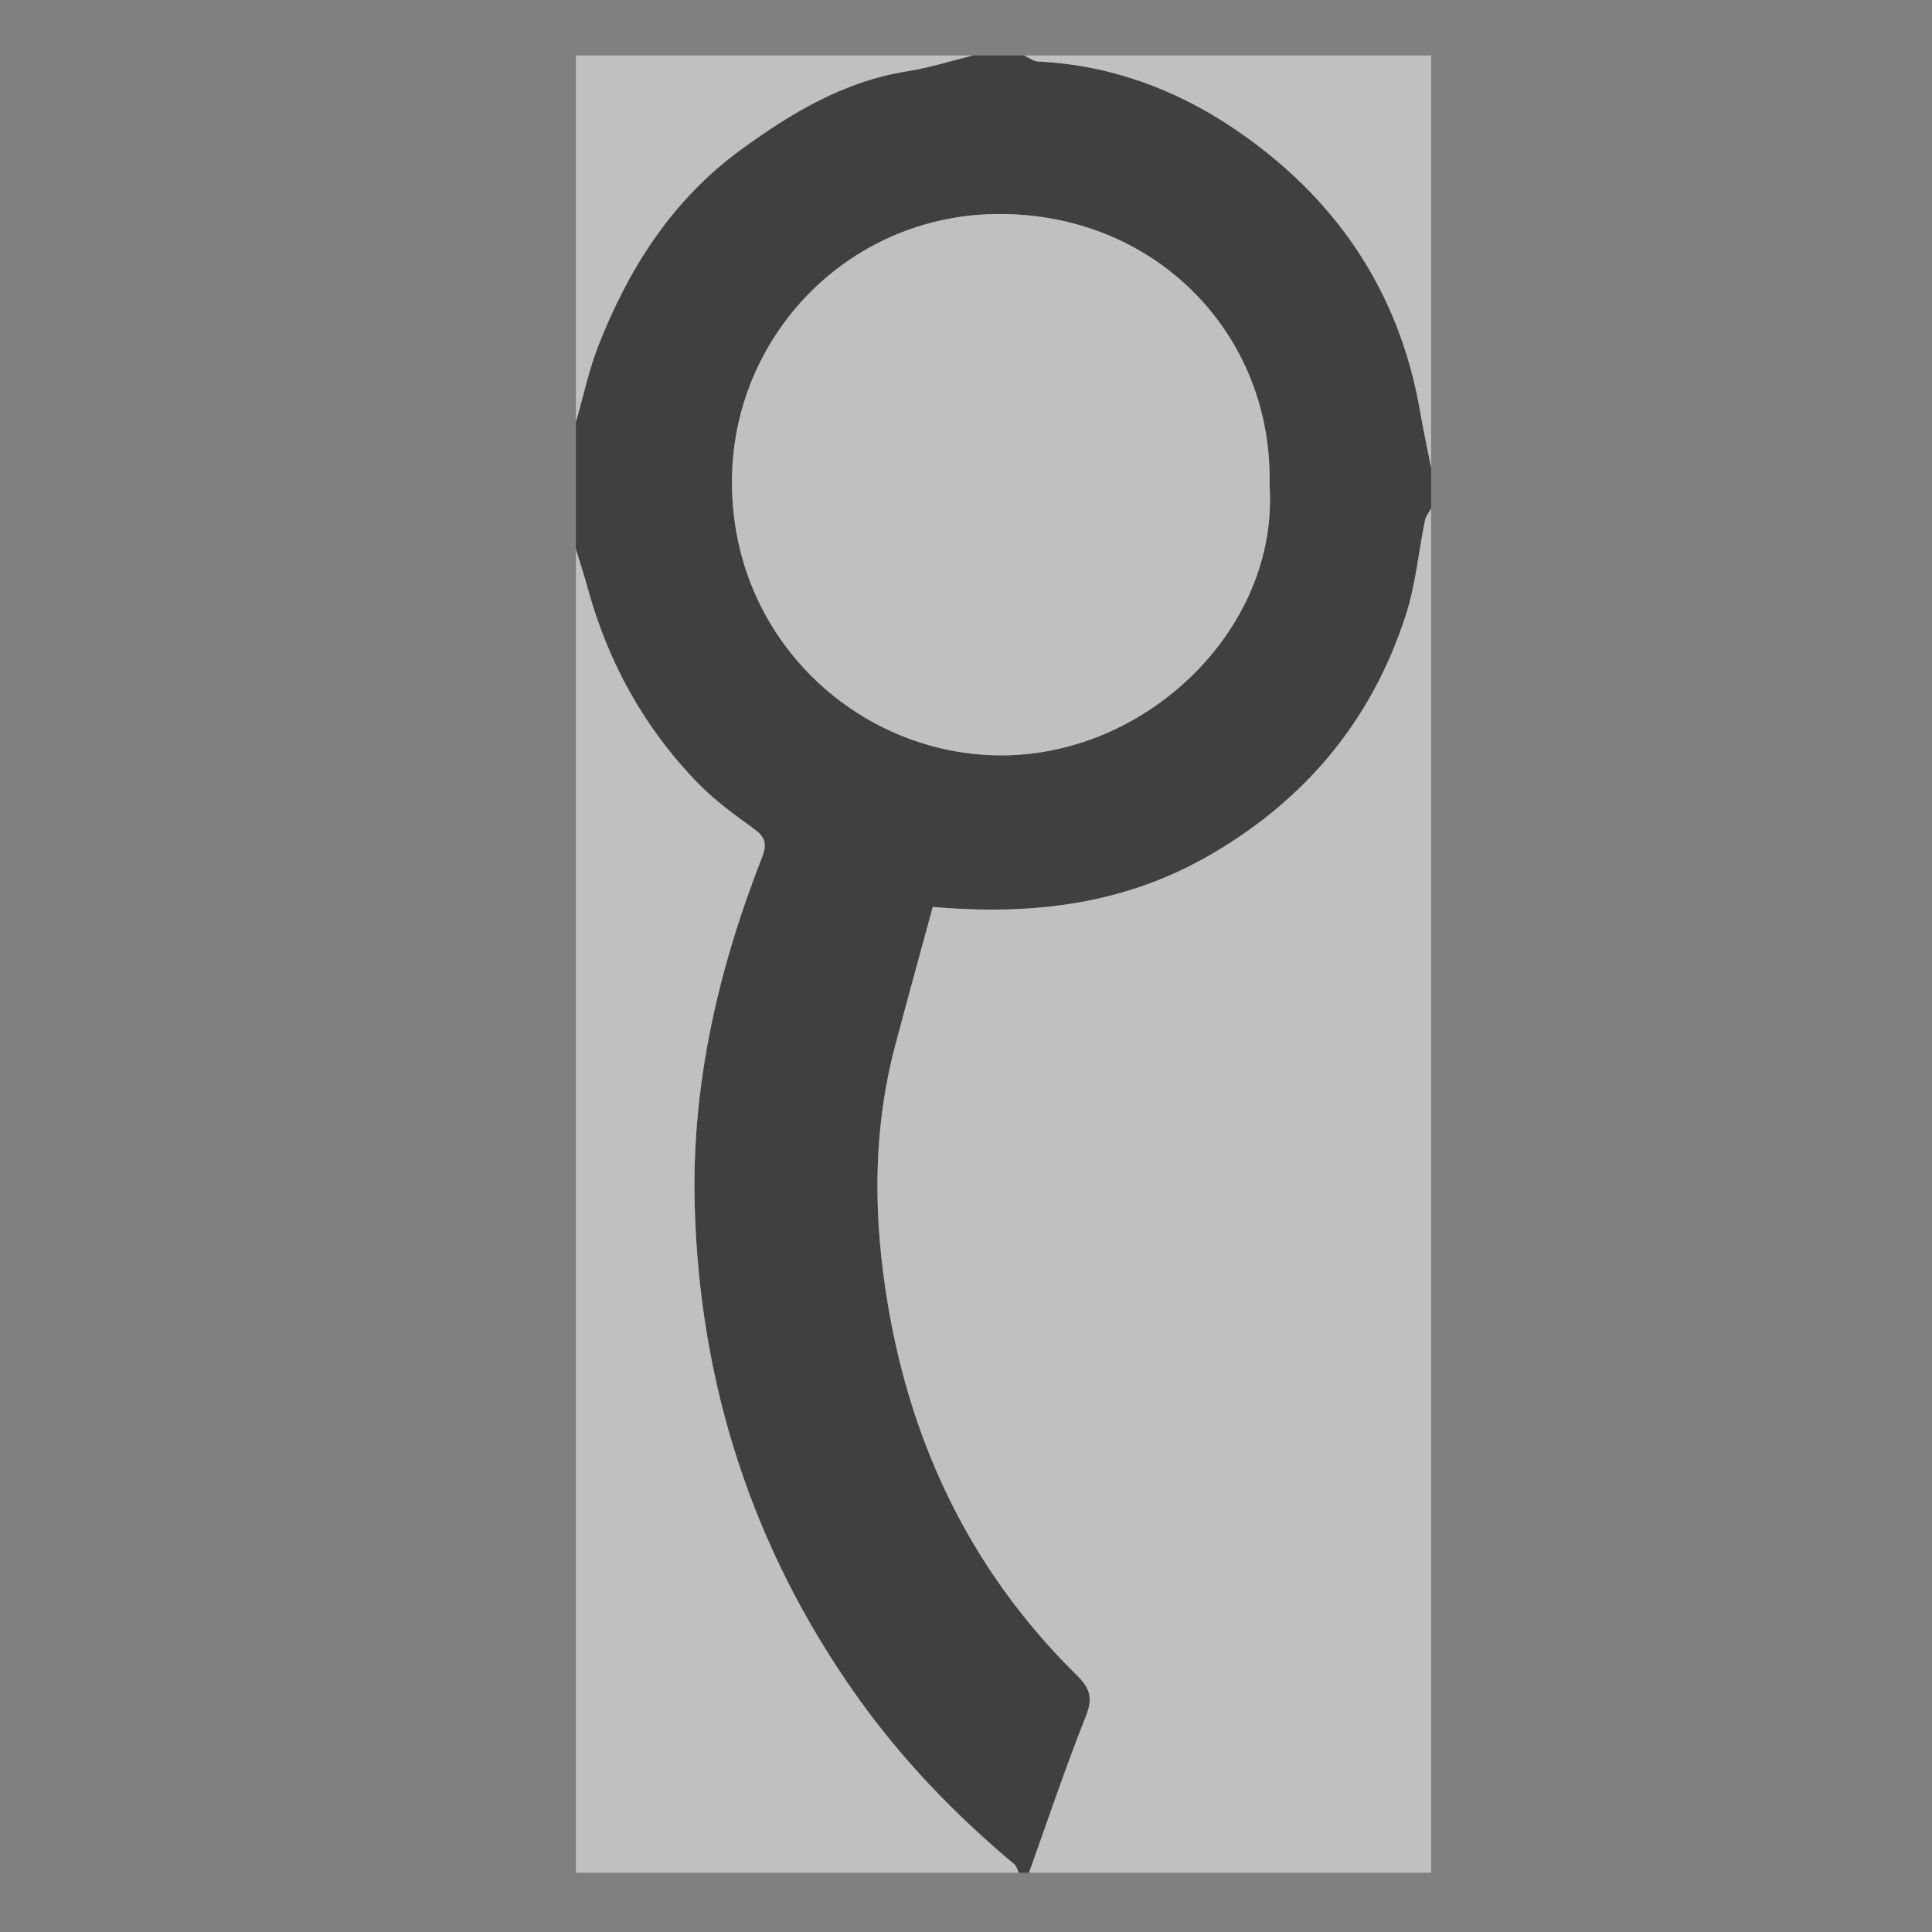 <?xml version="1.0" encoding="utf-8"?>
<!-- Generator: Adobe Illustrator 16.0.0, SVG Export Plug-In . SVG Version: 6.00 Build 0)  -->
<!DOCTYPE svg PUBLIC "-//W3C//DTD SVG 1.1//EN" "http://www.w3.org/Graphics/SVG/1.1/DTD/svg11.dtd">
<svg version="1.1" id="Layer_1" xmlns="http://www.w3.org/2000/svg" xmlns:xlink="http://www.w3.org/1999/xlink" x="0px" y="0px"
	 width="200px" height="200px" viewBox="0 0 200 200" enable-background="new 0 0 200 200" xml:space="preserve">
<rect x="0" y="0" width="200" height="200" fill="#808080" stroke="none"/>
<g id="guzJhe_1_">
	<g>
		<g opacity="0.5">
			<path d="M106.52,193.869c-0.351,0-0.702,0-1.054,0c-0.151-0.297-0.23-0.681-0.466-0.878c-6.174-5.168-11.721-10.929-16.375-17.51
				c-10.741-15.188-16.209-32.166-16.711-50.695c-0.338-12.488,2.435-24.47,6.977-36.048c0.573-1.461,0.259-2.144-0.908-2.988
				c-1.964-1.42-3.963-2.862-5.648-4.587c-5.607-5.74-9.39-12.562-11.506-20.308c-0.367-1.343-0.805-2.667-1.21-4
				c0-4.391,0-8.783,0-13.174c0.77-2.656,1.339-5.39,2.345-7.953c3.151-8.024,7.689-15.11,14.778-20.266
				c5.197-3.78,10.646-7.054,17.174-8.083c2.298-0.362,4.54-1.083,6.807-1.641c1.756,0,3.513,0,5.27,0
				c0.496,0.219,0.984,0.609,1.49,0.633c7.371,0.35,14.133,2.833,20.124,6.848c10.458,7.008,17.208,16.72,19.395,29.329
				c0.341,1.966,0.764,3.918,1.149,5.876c0,1.405,0,2.811,0,4.216c-0.218,0.409-0.547,0.794-0.636,1.229
				c-0.673,3.286-0.971,6.688-1.998,9.854c-3.484,10.734-10.202,18.889-19.989,24.633c-8.817,5.174-18.285,6.457-28.968,5.531
				c-1.266,4.662-2.607,9.513-3.897,14.377c-2.189,8.252-2.258,16.608-1.032,24.993c2.269,15.525,8.589,29.085,19.845,40.167
				c1.314,1.295,1.7,2.322,0.956,4.188C110.297,182.965,108.469,188.44,106.52,193.869z M131.421,50.199
				c0.375-15.346-11.498-27.95-27.767-28.046c-15.452-0.091-27.477,12.196-27.869,26.961c-0.433,16.3,12.191,28.413,26.698,29.058
				C118.178,78.871,132.445,65.321,131.421,50.199z"/>
			<path fill-rule="evenodd" clip-rule="evenodd" fill="#FFFFFF" d="M106.52,193.869c1.949-5.429,3.777-10.904,5.912-16.259
				c0.744-1.865,0.358-2.893-0.956-4.188c-11.256-11.082-17.576-24.642-19.845-40.167c-1.226-8.385-1.157-16.741,1.032-24.993
				c1.291-4.864,2.632-9.715,3.897-14.377c10.683,0.926,20.151-0.356,28.968-5.531c9.787-5.744,16.505-13.899,19.989-24.633
				c1.027-3.167,1.325-6.568,1.998-9.854c0.089-0.435,0.418-0.82,0.636-1.229c0,47.077,0,94.153,0,141.23
				C134.274,193.869,120.396,193.869,106.52,193.869z"/>
			<path fill-rule="evenodd" clip-rule="evenodd" fill="#FFFFFF" d="M59.619,56.854c0.405,1.333,0.844,2.657,1.21,4
				c2.116,7.746,5.898,14.568,11.506,20.308c1.685,1.725,3.684,3.167,5.648,4.587c1.167,0.844,1.481,1.527,0.908,2.988
				c-4.542,11.578-7.315,23.56-6.977,36.048c0.502,18.529,5.971,35.508,16.711,50.695c4.654,6.581,10.2,12.342,16.375,17.51
				c0.235,0.197,0.314,0.581,0.466,0.878c-15.261,0-30.521,0-45.847,0C59.619,148.197,59.619,102.526,59.619,56.854z"/>
			<path fill-rule="evenodd" clip-rule="evenodd" fill="#FFFFFF" d="M148.151,48.423c-0.386-1.958-0.809-3.91-1.149-5.876
				c-2.187-12.608-8.937-22.321-19.395-29.329c-5.991-4.014-12.753-6.498-20.124-6.848c-0.506-0.024-0.994-0.414-1.49-0.633
				c14.053,0,28.104,0,42.158,0C148.151,19.966,148.151,34.195,148.151,48.423z"/>
			<path fill-rule="evenodd" clip-rule="evenodd" fill="#FFFFFF" d="M100.723,5.738c-2.267,0.557-4.508,1.278-6.807,1.641
				c-6.529,1.029-11.978,4.303-17.174,8.083c-7.089,5.155-11.627,12.241-14.778,20.266c-1.006,2.563-1.576,5.297-2.345,7.953
				c0-12.605,0-25.21,0-37.942C73.32,5.738,87.021,5.738,100.723,5.738z"/>
			<path fill-rule="evenodd" clip-rule="evenodd" fill="#FFFFFF" d="M131.421,50.199c1.024,15.122-13.243,28.671-28.938,27.973
				c-14.507-0.645-27.131-12.757-26.698-29.058c0.392-14.766,12.417-27.052,27.869-26.961
				C119.923,22.249,131.796,34.853,131.421,50.199z"/>
		</g>
		<g>
		</g>
	</g>
</g>
<g>
</g>
<g>
</g>
<g>
</g>
<g>
</g>
<g>
</g>
<g>
</g>
</svg>
